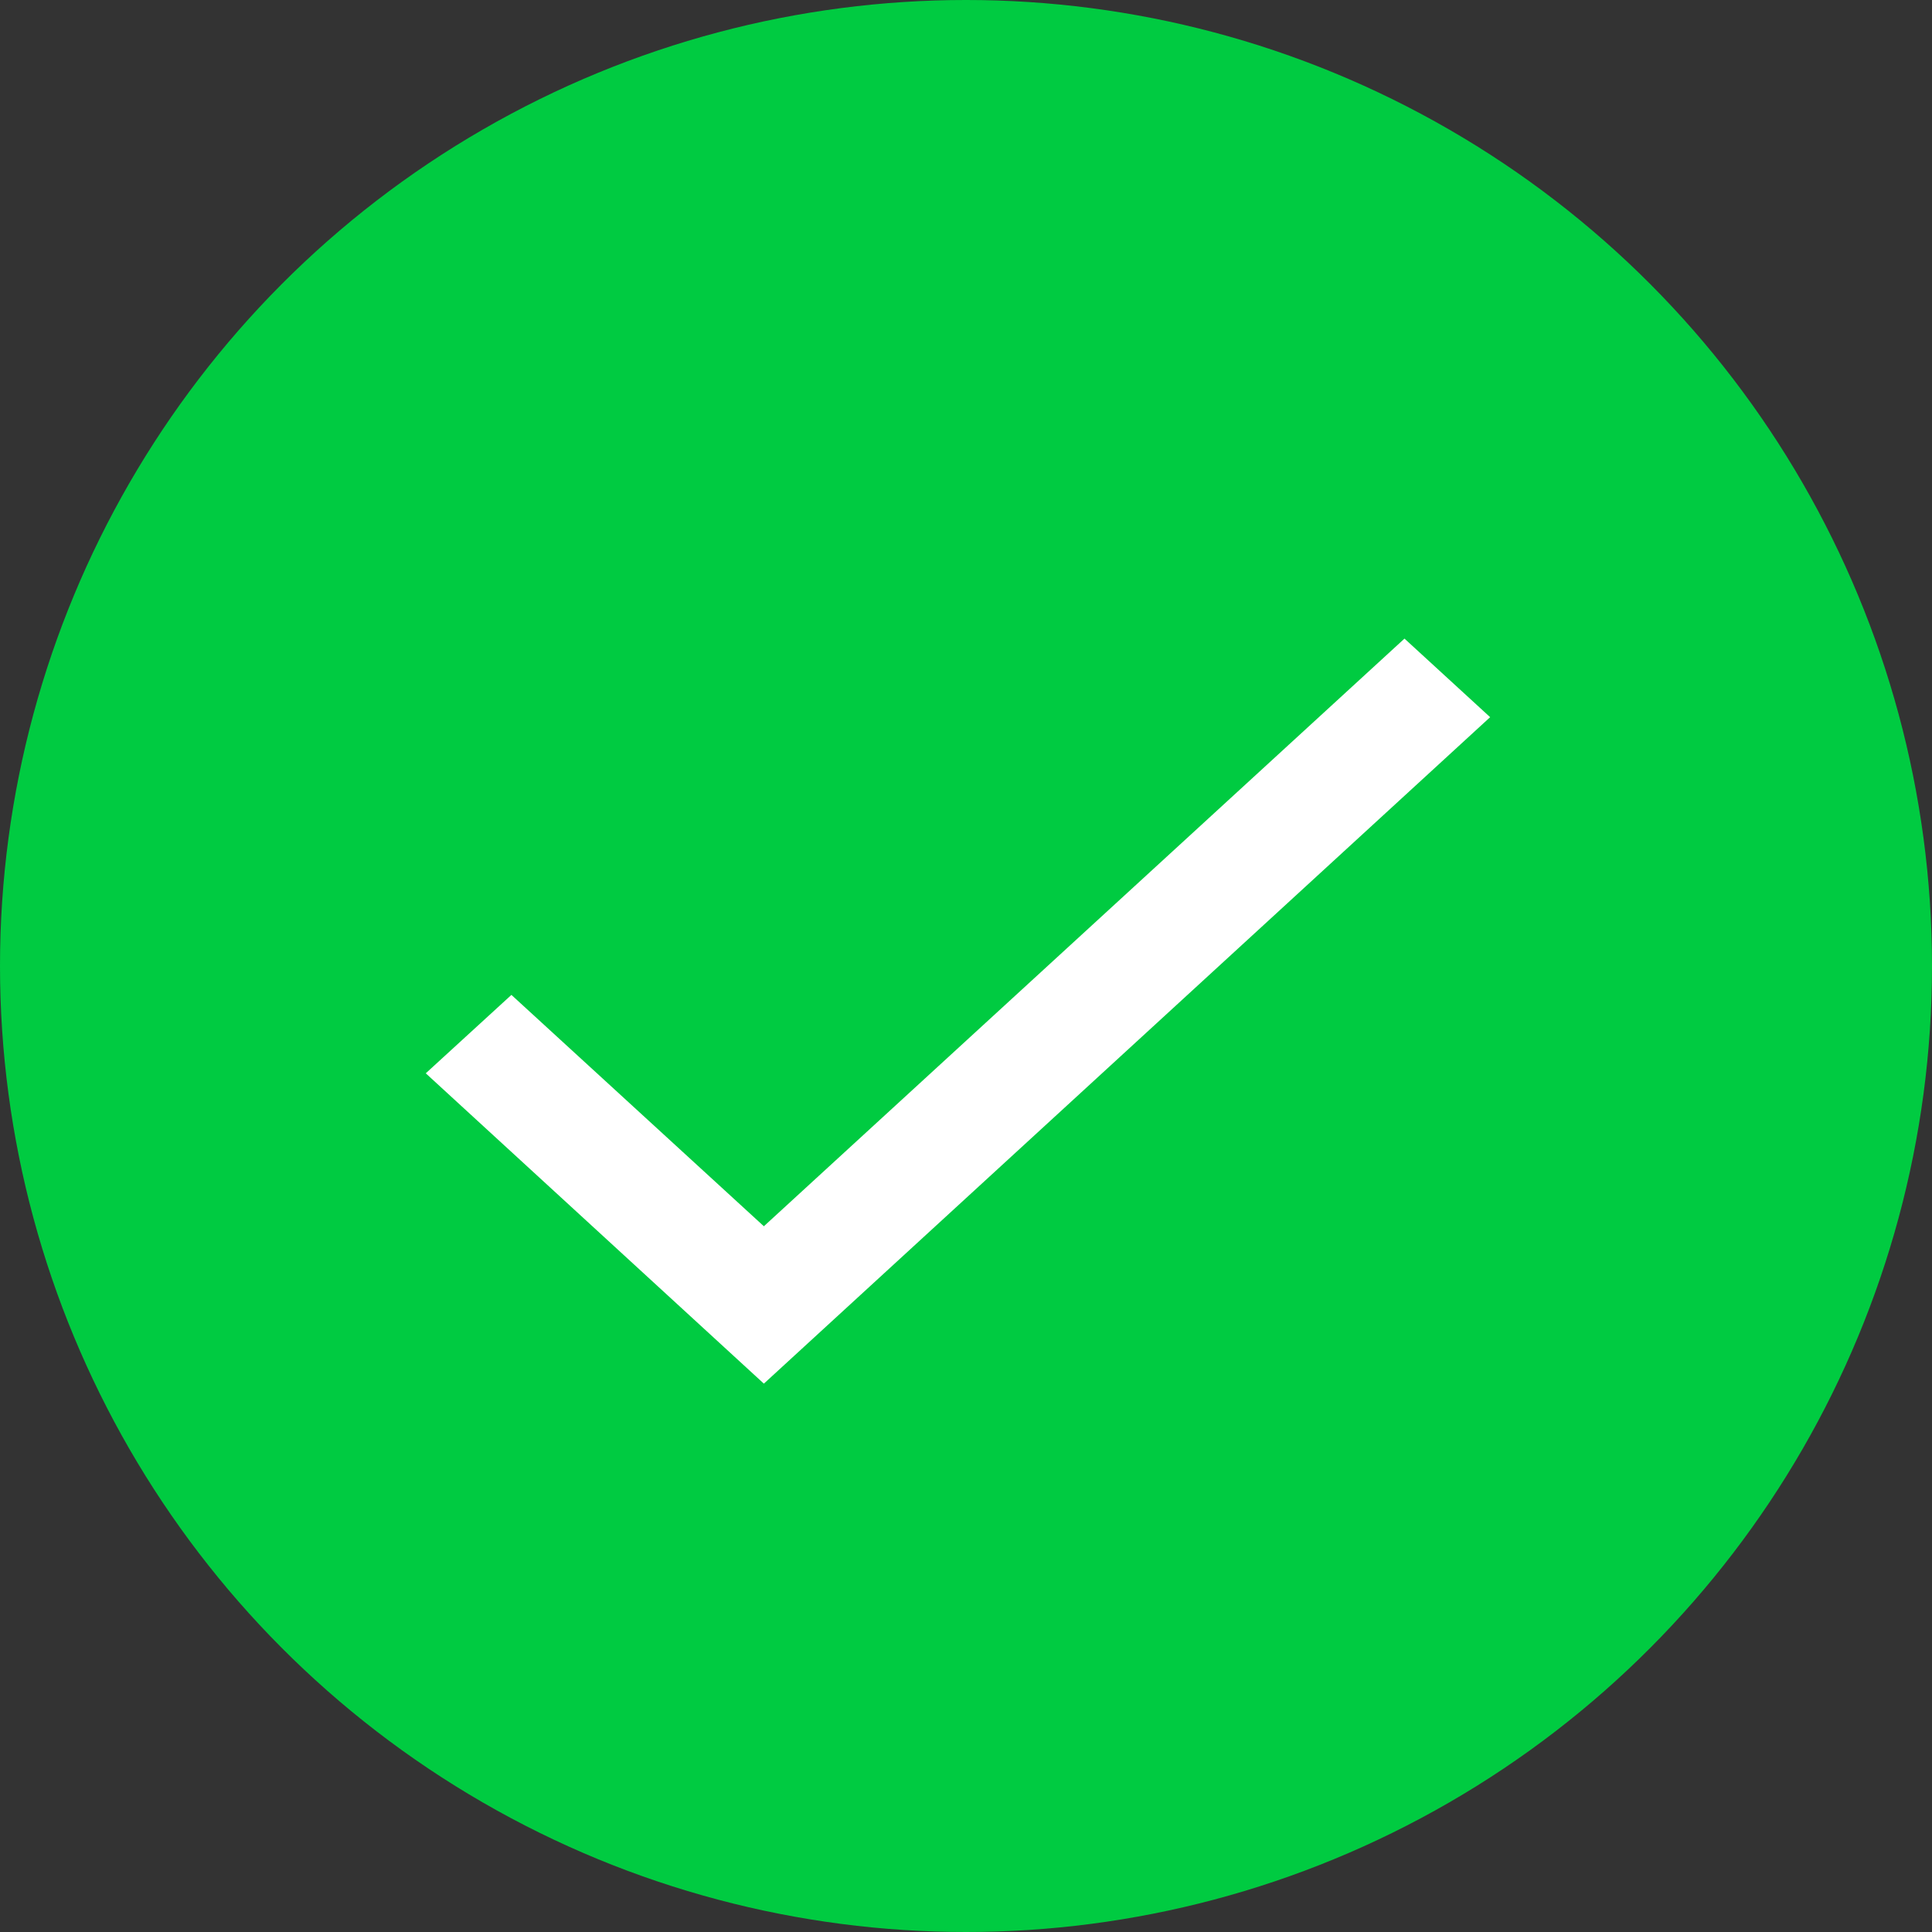 <svg id="Group_596" data-name="Group 596" xmlns="http://www.w3.org/2000/svg" width="24" height="24" viewBox="0 0 24 24">
  <rect x="0" y="0" width="24" height="24" fill="#333333" stroke="none"/>
  <circle id="Oval" cx="12" cy="12" r="12" fill="#00cb41"/>
  <path id="Path" d="M12.158,0,4.2,7.3,1.064,4.426,0,5.4,4.2,9.255,13.222.976Z" transform="translate(5.289 7.933)" fill="#fff"/>
</svg>
